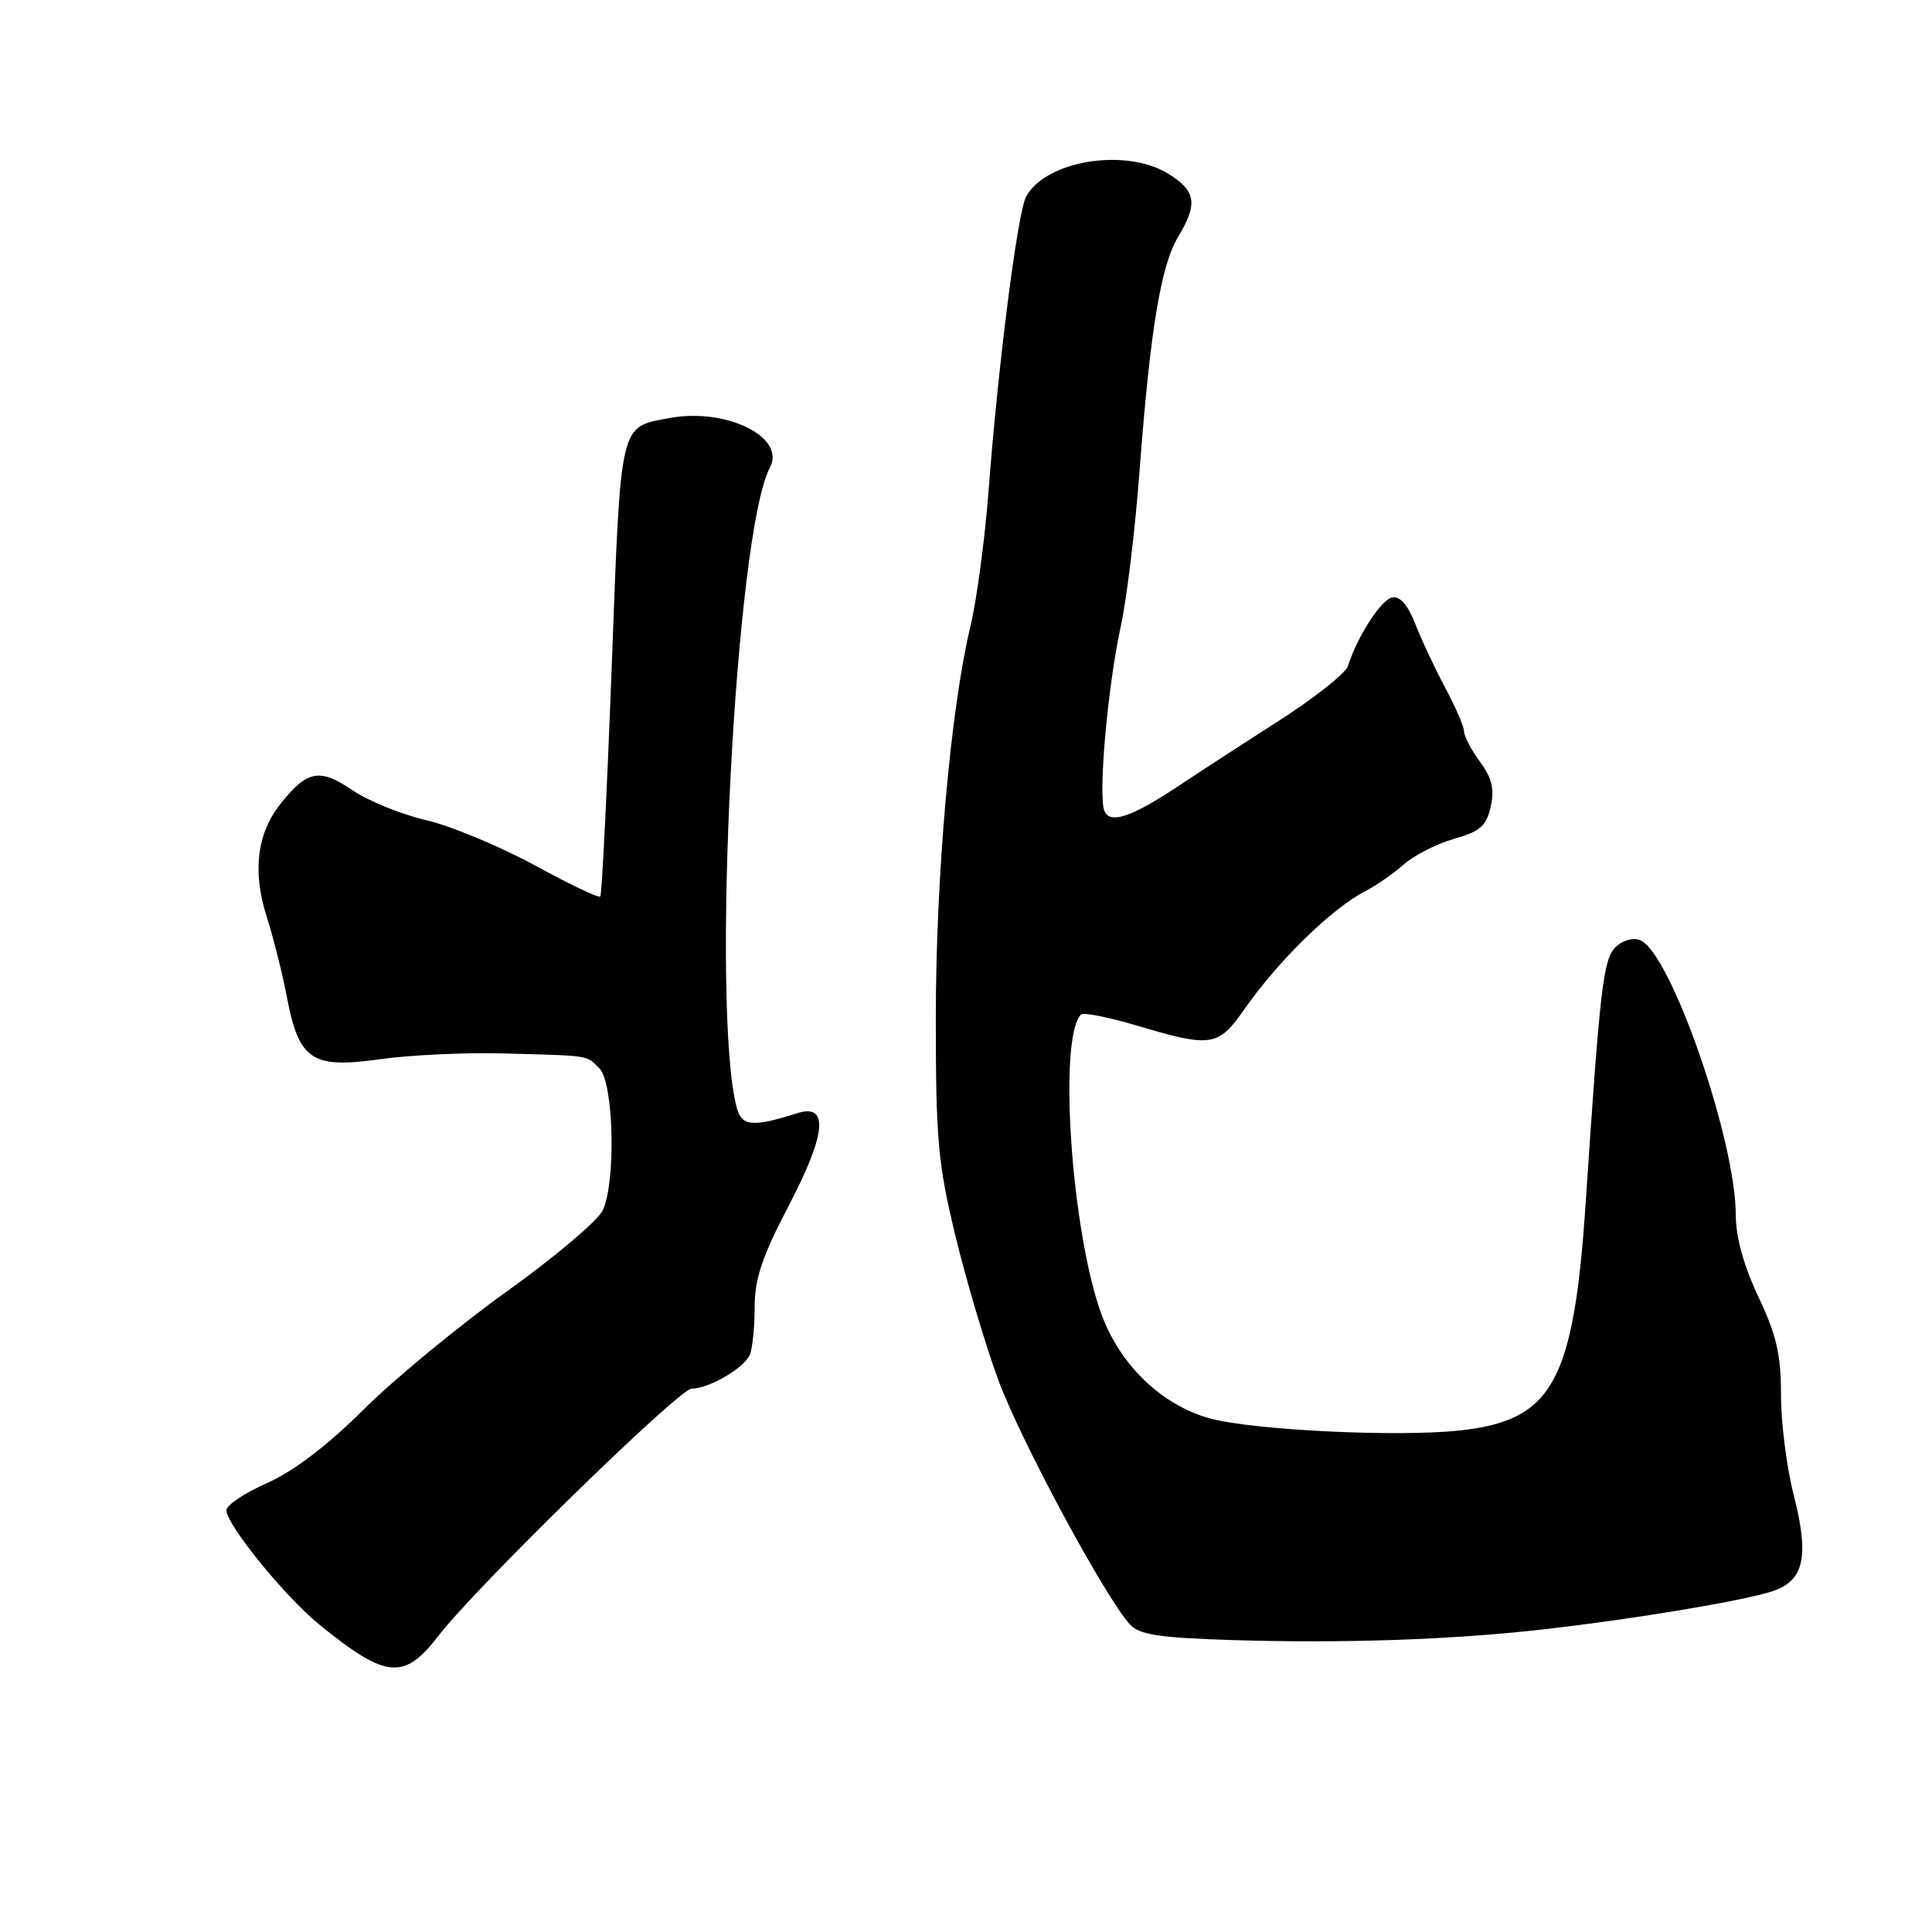 <?xml version="1.0" encoding="UTF-8" standalone="no"?>
<!DOCTYPE svg PUBLIC "-//W3C//DTD SVG 1.1//EN" "http://www.w3.org/Graphics/SVG/1.1/DTD/svg11.dtd" >
<svg xmlns="http://www.w3.org/2000/svg" xmlns:xlink="http://www.w3.org/1999/xlink" version="1.1" viewBox="0 0 256 256">
 <g >
 <path fill="currentColor"
d=" M 58.10 216.75 C 63.08 210.28 90.00 184.00 91.65 184.00 C 93.97 184.00 98.70 181.22 99.38 179.46 C 99.72 178.56 100.00 175.71 100.00 173.10 C 100.00 169.42 101.02 166.43 104.56 159.66 C 109.48 150.25 109.85 146.17 105.65 147.50 C 99.78 149.37 98.30 149.25 97.64 146.84 C 94.17 134.05 97.43 70.53 102.01 61.98 C 104.19 57.91 96.22 53.99 88.67 55.40 C 82.04 56.65 82.28 55.58 81.05 88.45 C 80.43 104.93 79.75 118.58 79.54 118.80 C 79.32 119.01 75.39 117.14 70.80 114.63 C 66.20 112.13 59.76 109.45 56.47 108.68 C 53.19 107.92 48.76 106.11 46.64 104.67 C 42.34 101.74 40.66 102.08 37.10 106.60 C 34.05 110.48 33.44 115.53 35.33 121.43 C 36.22 124.22 37.43 129.04 38.02 132.14 C 39.61 140.48 41.32 141.62 50.29 140.36 C 54.25 139.80 61.55 139.45 66.50 139.58 C 78.39 139.90 77.64 139.78 79.43 141.57 C 81.32 143.46 81.64 156.51 79.88 160.35 C 79.27 161.70 73.53 166.56 67.13 171.14 C 60.74 175.73 52.19 182.78 48.14 186.81 C 43.36 191.56 38.89 194.96 35.39 196.51 C 32.43 197.82 30.00 199.44 30.00 200.10 C 30.00 202.02 37.74 211.55 42.33 215.28 C 51.17 222.46 53.54 222.68 58.10 216.75 Z  M 204.50 215.90 C 216.34 214.56 230.69 212.18 234.75 210.88 C 239.06 209.51 239.78 206.32 237.66 198.03 C 236.74 194.44 235.99 188.50 235.99 184.84 C 236.00 179.50 235.40 176.92 233.00 171.84 C 231.06 167.73 230.00 163.92 230.00 161.00 C 229.99 151.00 221.32 126.10 217.31 124.57 C 216.37 124.20 214.96 124.61 214.07 125.50 C 212.44 127.13 212.02 130.66 210.14 159.00 C 208.53 183.21 205.78 188.22 193.37 189.55 C 185.11 190.44 165.94 189.50 160.30 187.94 C 153.99 186.20 148.50 180.96 146.01 174.31 C 141.98 163.53 140.17 137.50 143.24 134.43 C 143.55 134.12 146.94 134.79 150.76 135.93 C 160.49 138.83 161.43 138.68 164.87 133.75 C 169.42 127.24 176.51 120.33 181.00 118.03 C 182.38 117.33 184.62 115.76 186.00 114.55 C 187.38 113.33 190.38 111.80 192.67 111.15 C 196.14 110.17 196.96 109.44 197.53 106.87 C 198.04 104.54 197.69 103.07 196.10 100.93 C 194.95 99.36 194.00 97.57 194.00 96.94 C 194.00 96.31 192.88 93.70 191.51 91.15 C 190.14 88.59 188.35 84.78 187.53 82.67 C 186.54 80.14 185.50 78.96 184.46 79.17 C 182.98 79.48 179.85 84.34 178.61 88.25 C 178.31 89.22 174.11 92.53 169.28 95.62 C 164.45 98.71 158.70 102.45 156.50 103.92 C 149.98 108.28 147.05 109.28 146.33 107.42 C 145.50 105.25 146.78 90.91 148.51 83.00 C 149.29 79.43 150.41 70.20 150.99 62.50 C 152.39 43.85 153.82 35.15 156.11 31.38 C 158.76 27.00 158.48 25.27 154.75 22.99 C 149.11 19.55 138.52 21.29 135.96 26.07 C 134.83 28.18 132.23 48.53 130.99 65.07 C 130.50 71.44 129.42 79.54 128.57 83.07 C 125.94 94.05 124.00 116.11 124.00 134.97 C 124.00 150.99 124.29 154.24 126.60 163.76 C 128.03 169.67 130.59 178.28 132.30 182.90 C 135.25 190.88 146.37 211.54 149.70 215.22 C 150.97 216.62 153.50 217.01 163.38 217.32 C 178.04 217.77 192.41 217.28 204.50 215.90 Z "/>
</g>
</svg>